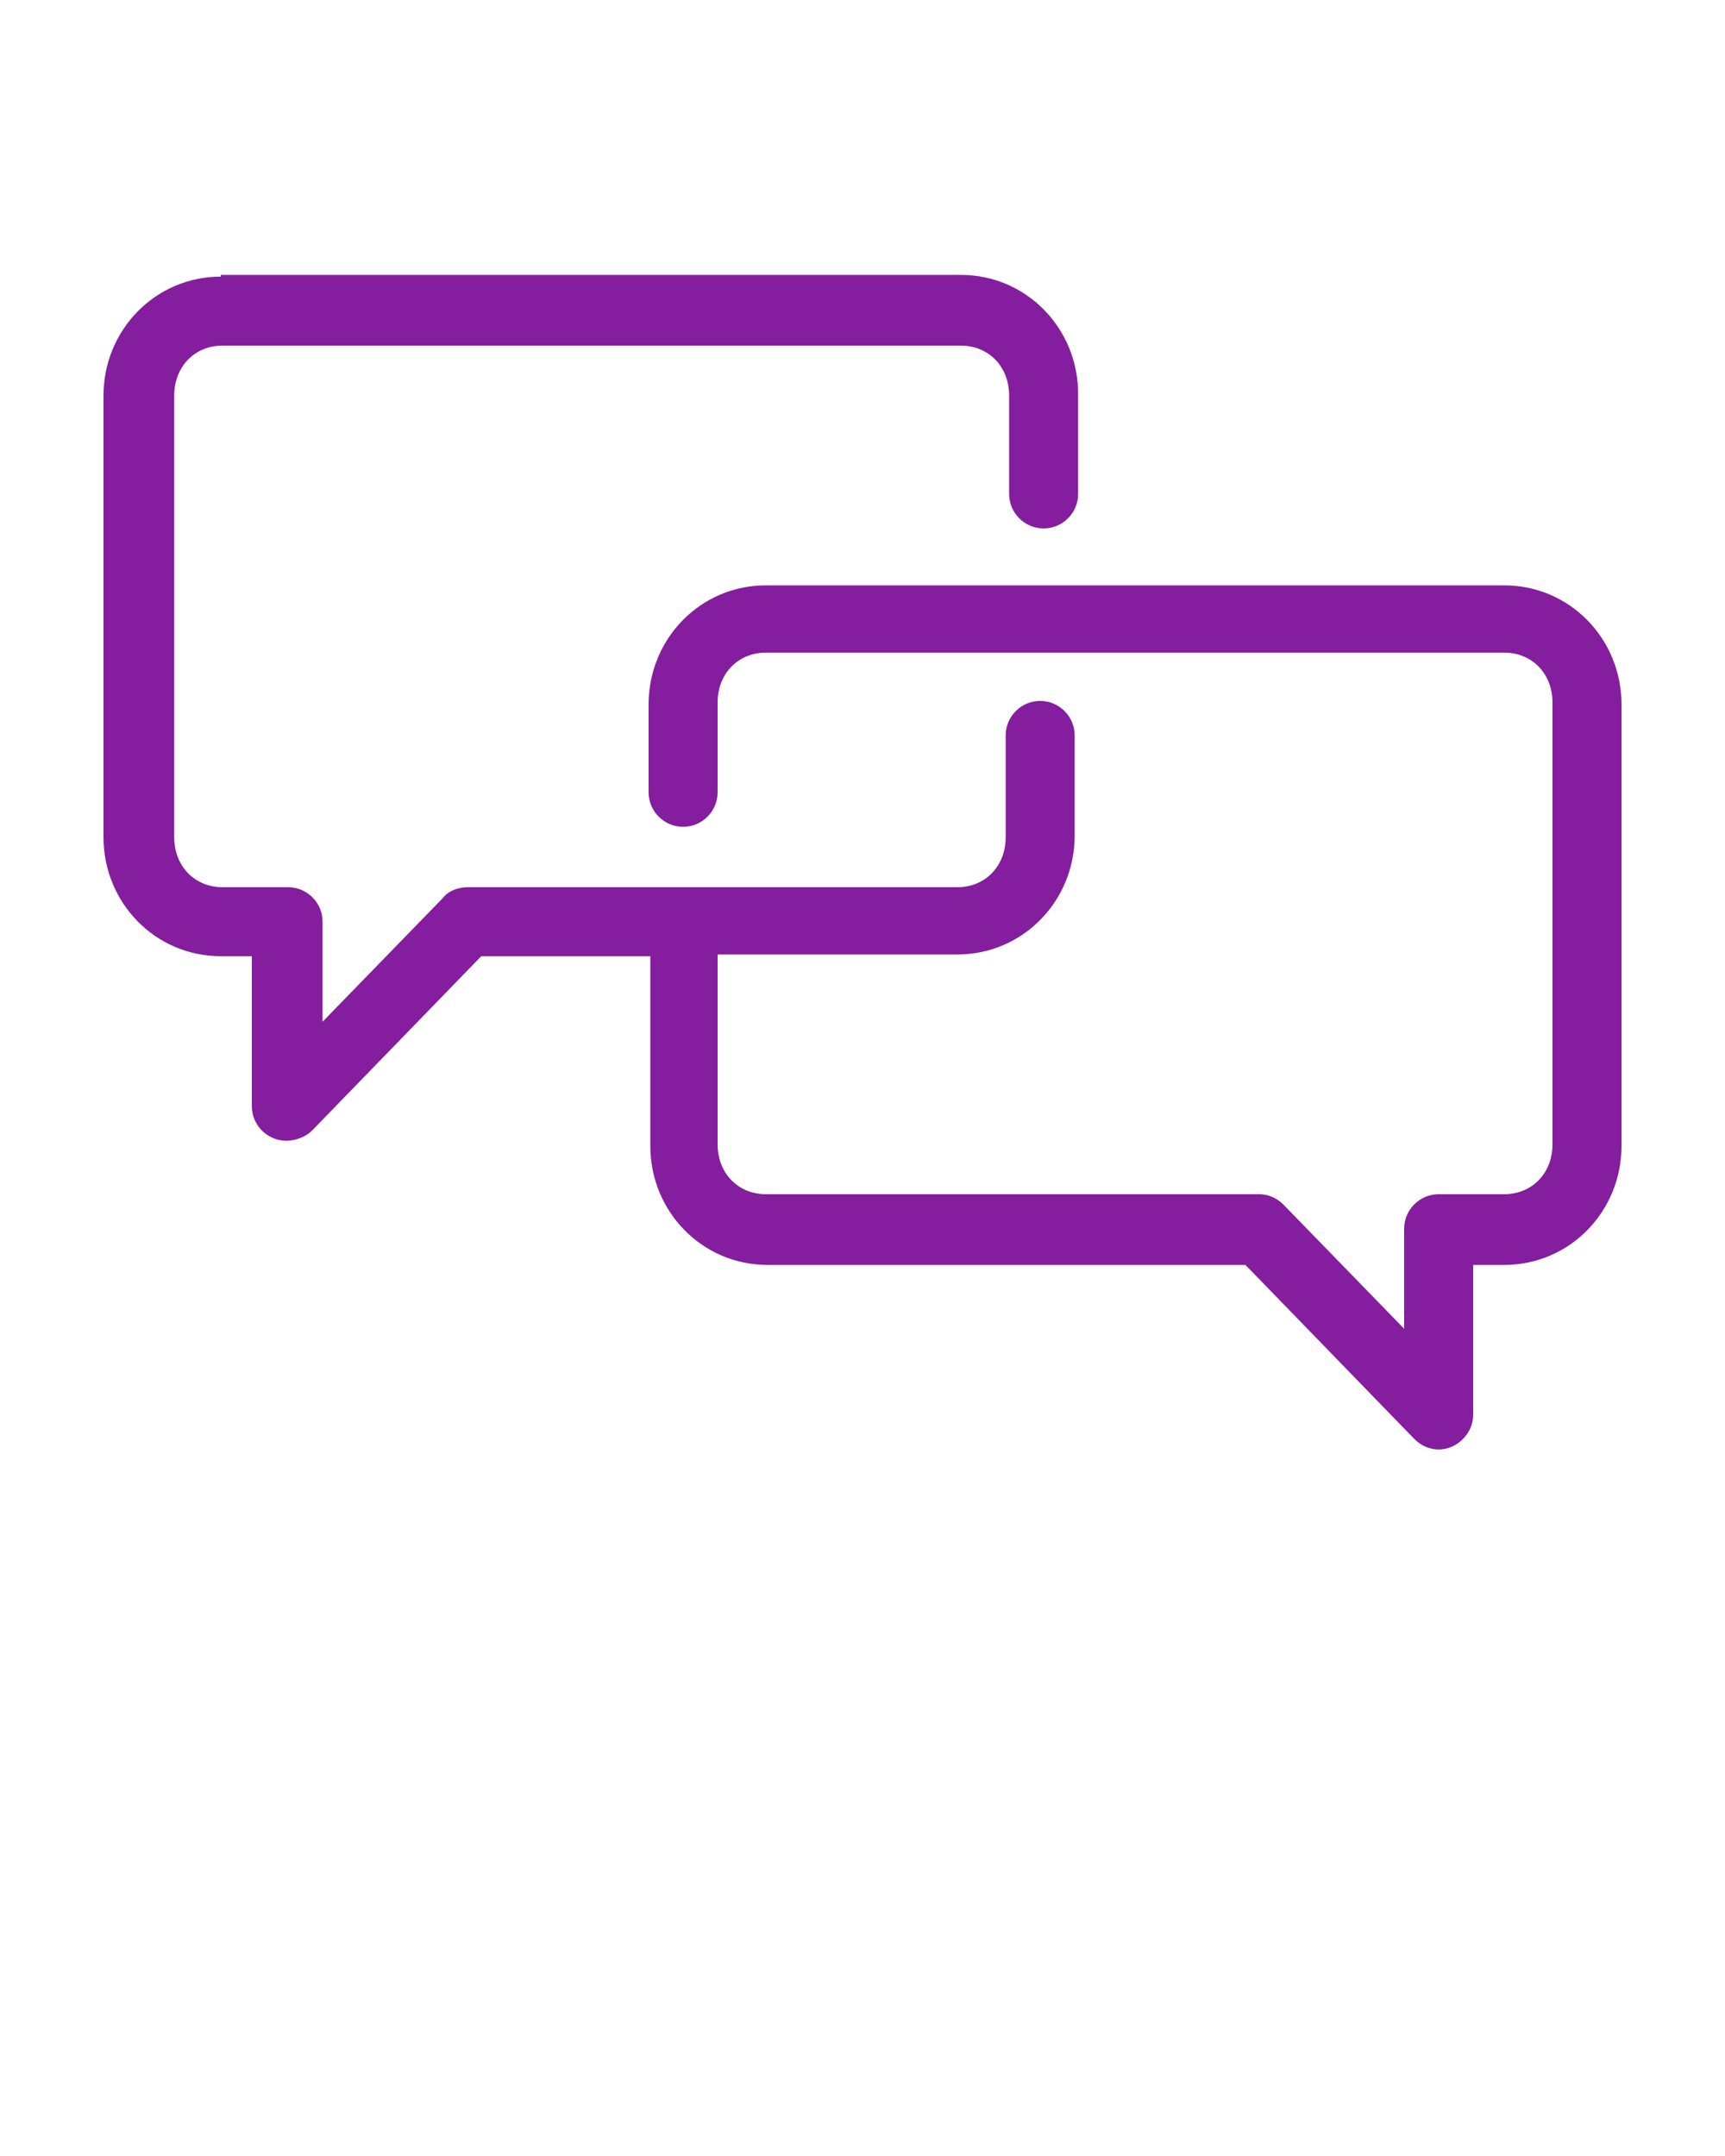 <svg xmlns="http://www.w3.org/2000/svg" viewBox="0 0 100 125">
  <path d="M12.8 16.038c-3.8 0-6.8 3.1-6.8 6.9v25.6c0 3.8 3 6.9 6.8 6.9h1.8v8.7c0 1.1.9 2 2 2 .5 0 1.1-.2 1.5-.6l9.8-10.1h9.8v11c0 3.8 3 6.9 6.8 6.9h27.7l9.8 10.1c.8.8 2 .8 2.8 0 .4-.4.6-.9.6-1.4v-8.7h1.8c3.8 0 6.8-3.1 6.8-6.9v-25.6c0-3.8-3-6.9-6.8-6.9H44.4c-3.8 0-6.8 3.1-6.8 6.9v5.1c0 1.1.9 2 2 2s2-.9 2-2V40.738c0-1.7 1.2-2.9 2.8-2.9h42.8c1.6 0 2.8 1.2 2.8 2.9v25.6c0 1.7-1.2 2.9-2.8 2.9h-3.8c-1.1 0-2 .9-2 2v5.8l-7-7.2c-.4-.4-.9-.6-1.4-.6H44.4c-1.6 0-2.8-1.2-2.8-2.9v-11h13.9c3.8 0 6.8-3.1 6.8-6.9v-5.8c0-1.1-.9-2-2-2s-2 .9-2 2V48.538c0 1.7-1.2 2.9-2.8 2.9H27.1c-.5 0-1.1.2-1.4.6l-7 7.2v-5.8c0-1.1-.9-2-2-2h-3.8c-1.6 0-2.8-1.2-2.8-2.9v-25.6c0-1.7 1.2-2.9 2.8-2.9h42.8c1.6 0 2.8 1.2 2.8 2.9v5.7c0 1.1.9 2 2 2s2-.9 2-2v-5.8c0-3.8-3-6.9-6.8-6.9H12.8z" fill="#841d9e"/>
</svg>
